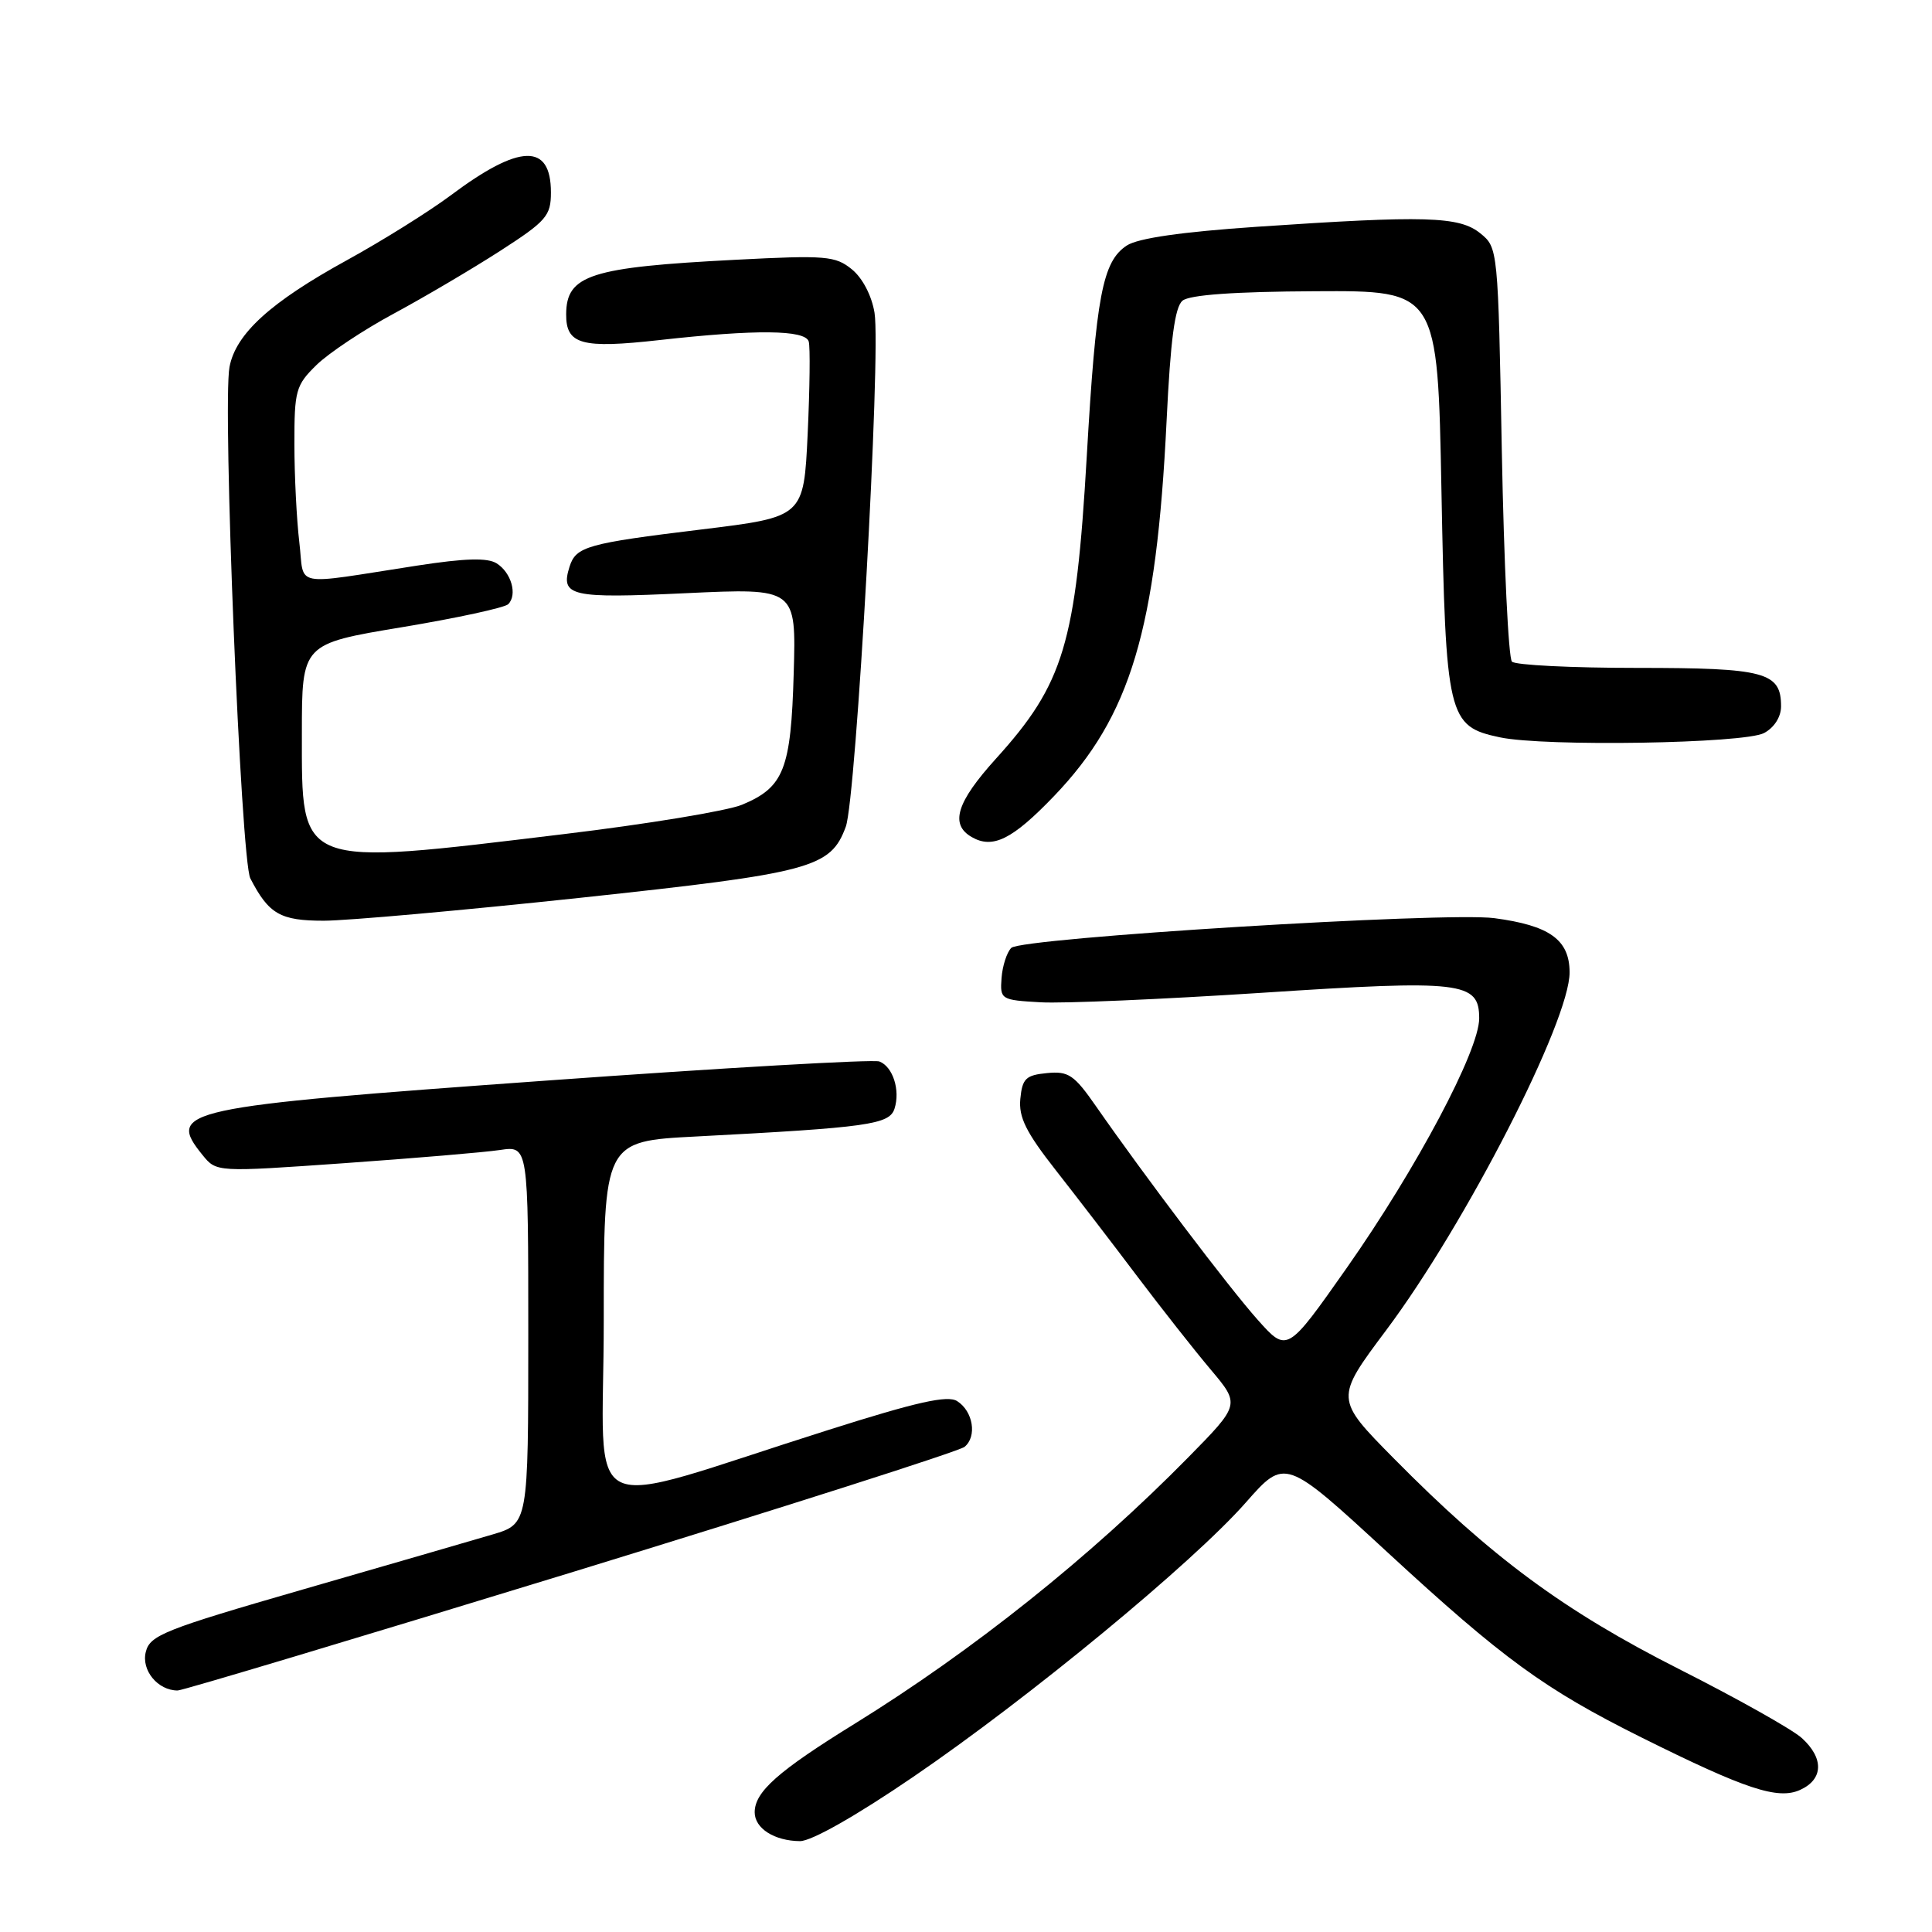 <?xml version="1.0" encoding="UTF-8" standalone="no"?>
<!DOCTYPE svg PUBLIC "-//W3C//DTD SVG 1.1//EN" "http://www.w3.org/Graphics/SVG/1.1/DTD/svg11.dtd" >
<svg xmlns="http://www.w3.org/2000/svg" xmlns:xlink="http://www.w3.org/1999/xlink" version="1.1" viewBox="0 0 256 256">
 <g >
 <path fill="currentColor"
d=" M 121.00 235.45 C 136.30 225.02 158.04 207.09 165.07 199.10 C 170.28 193.18 170.28 193.18 183.86 205.70 C 199.17 219.82 204.64 223.81 217.50 230.22 C 231.30 237.09 235.58 238.51 238.53 237.17 C 241.61 235.77 241.70 232.98 238.75 230.30 C 237.51 229.17 230.20 225.06 222.50 221.17 C 207.24 213.45 197.62 206.35 184.69 193.25 C 176.88 185.34 176.88 185.34 183.69 176.24 C 194.22 162.17 208.03 135.22 207.98 128.82 C 207.96 124.51 205.32 122.63 198.00 121.66 C 191.57 120.81 135.33 124.27 134.00 125.60 C 133.41 126.19 132.83 127.99 132.71 129.59 C 132.50 132.44 132.62 132.51 137.89 132.81 C 140.85 132.98 153.98 132.41 167.07 131.56 C 193.76 129.81 196.00 130.07 196.00 134.94 C 196.00 139.20 187.72 154.80 178.47 167.98 C 170.55 179.25 170.55 179.25 166.65 174.88 C 162.81 170.57 151.63 155.79 145.23 146.59 C 142.33 142.42 141.58 141.91 138.73 142.19 C 135.93 142.46 135.46 142.91 135.20 145.59 C 134.96 148.04 135.95 150.03 139.92 155.09 C 142.69 158.62 147.55 164.95 150.72 169.16 C 153.90 173.37 158.26 178.91 160.42 181.47 C 164.33 186.11 164.33 186.11 157.42 193.14 C 144.45 206.32 128.88 218.74 113.21 228.43 C 103.10 234.68 100.00 237.42 100.00 240.14 C 100.00 242.27 102.61 243.93 106.00 243.96 C 107.51 243.97 113.43 240.62 121.00 235.45 Z  M 75.60 208.39 C 103.59 199.80 127.08 192.30 127.80 191.72 C 129.49 190.36 128.95 186.99 126.82 185.65 C 125.55 184.85 121.48 185.76 109.82 189.46 C 76.04 200.15 80.00 202.07 80.00 175.03 C 80.00 151.22 80.00 151.22 92.25 150.59 C 115.03 149.40 117.86 149.01 118.53 146.90 C 119.31 144.45 118.31 141.33 116.52 140.65 C 115.75 140.35 95.86 141.49 72.32 143.19 C 23.95 146.67 22.01 147.09 26.84 153.05 C 28.68 155.32 28.68 155.32 45.59 154.13 C 54.89 153.47 64.19 152.69 66.25 152.38 C 70.00 151.82 70.00 151.82 70.00 176.87 C 70.00 201.92 70.00 201.92 65.25 203.33 C 62.64 204.10 51.37 207.37 40.21 210.59 C 21.79 215.91 19.87 216.67 19.32 218.88 C 18.70 221.32 20.91 224.00 23.54 224.00 C 24.18 224.00 47.60 216.97 75.60 208.39 Z  M 76.92 118.96 C 107.58 115.67 110.05 115.01 112.07 109.55 C 113.45 105.83 116.75 46.81 115.88 41.45 C 115.51 39.18 114.29 36.84 112.88 35.69 C 110.69 33.91 109.45 33.80 97.50 34.42 C 78.22 35.41 75.05 36.43 75.02 41.63 C 74.99 45.65 77.04 46.22 87.39 45.06 C 100.20 43.63 106.69 43.70 107.16 45.25 C 107.37 45.94 107.30 51.45 107.02 57.50 C 106.50 68.50 106.50 68.50 93.00 70.15 C 77.79 72.00 76.32 72.41 75.47 75.08 C 74.23 79.01 75.58 79.32 90.90 78.60 C 105.50 77.92 105.50 77.92 105.17 89.21 C 104.81 101.95 103.87 104.32 98.33 106.63 C 96.40 107.44 85.75 109.20 74.66 110.53 C 39.24 114.81 40.00 115.10 40.00 97.16 C 40.00 85.31 40.00 85.31 53.25 83.11 C 60.53 81.90 66.88 80.52 67.34 80.06 C 68.59 78.81 67.75 75.87 65.81 74.65 C 64.59 73.88 61.63 73.97 55.31 74.94 C 38.38 77.55 40.39 77.94 39.66 71.84 C 39.31 68.90 39.01 63.07 39.01 58.87 C 39.00 51.74 39.19 51.05 41.94 48.36 C 43.56 46.78 48.17 43.71 52.19 41.55 C 56.21 39.38 62.54 35.65 66.25 33.26 C 72.41 29.29 73.00 28.60 73.00 25.50 C 73.00 18.93 68.86 19.04 59.73 25.88 C 56.85 28.03 50.67 31.89 46.00 34.46 C 35.85 40.03 31.24 44.22 30.41 48.63 C 29.46 53.67 31.92 113.97 33.17 116.39 C 35.61 121.12 37.13 122.00 42.90 122.00 C 45.98 122.00 61.29 120.63 76.92 118.96 Z  M 139.67 105.48 C 149.81 94.90 153.23 83.47 154.58 55.75 C 155.10 45.00 155.67 40.69 156.69 39.84 C 157.63 39.07 163.55 38.64 174.30 38.59 C 190.50 38.50 190.50 38.50 191.00 65.05 C 191.57 95.10 191.84 96.24 198.74 97.70 C 204.66 98.96 231.15 98.53 233.75 97.13 C 235.10 96.41 236.00 94.99 236.00 93.59 C 236.00 89.06 233.89 88.50 216.93 88.50 C 208.26 88.50 200.79 88.13 200.34 87.67 C 199.88 87.21 199.28 74.68 199.00 59.83 C 198.50 32.93 198.49 32.81 196.14 30.91 C 193.36 28.66 188.89 28.53 166.52 30.05 C 156.56 30.73 150.80 31.56 149.31 32.53 C 146.09 34.64 145.23 39.18 144.00 60.50 C 142.56 85.30 140.97 90.59 131.95 100.55 C 126.75 106.30 125.84 109.23 128.75 110.91 C 131.55 112.53 134.15 111.23 139.67 105.48 Z "/>
</g>
</svg>